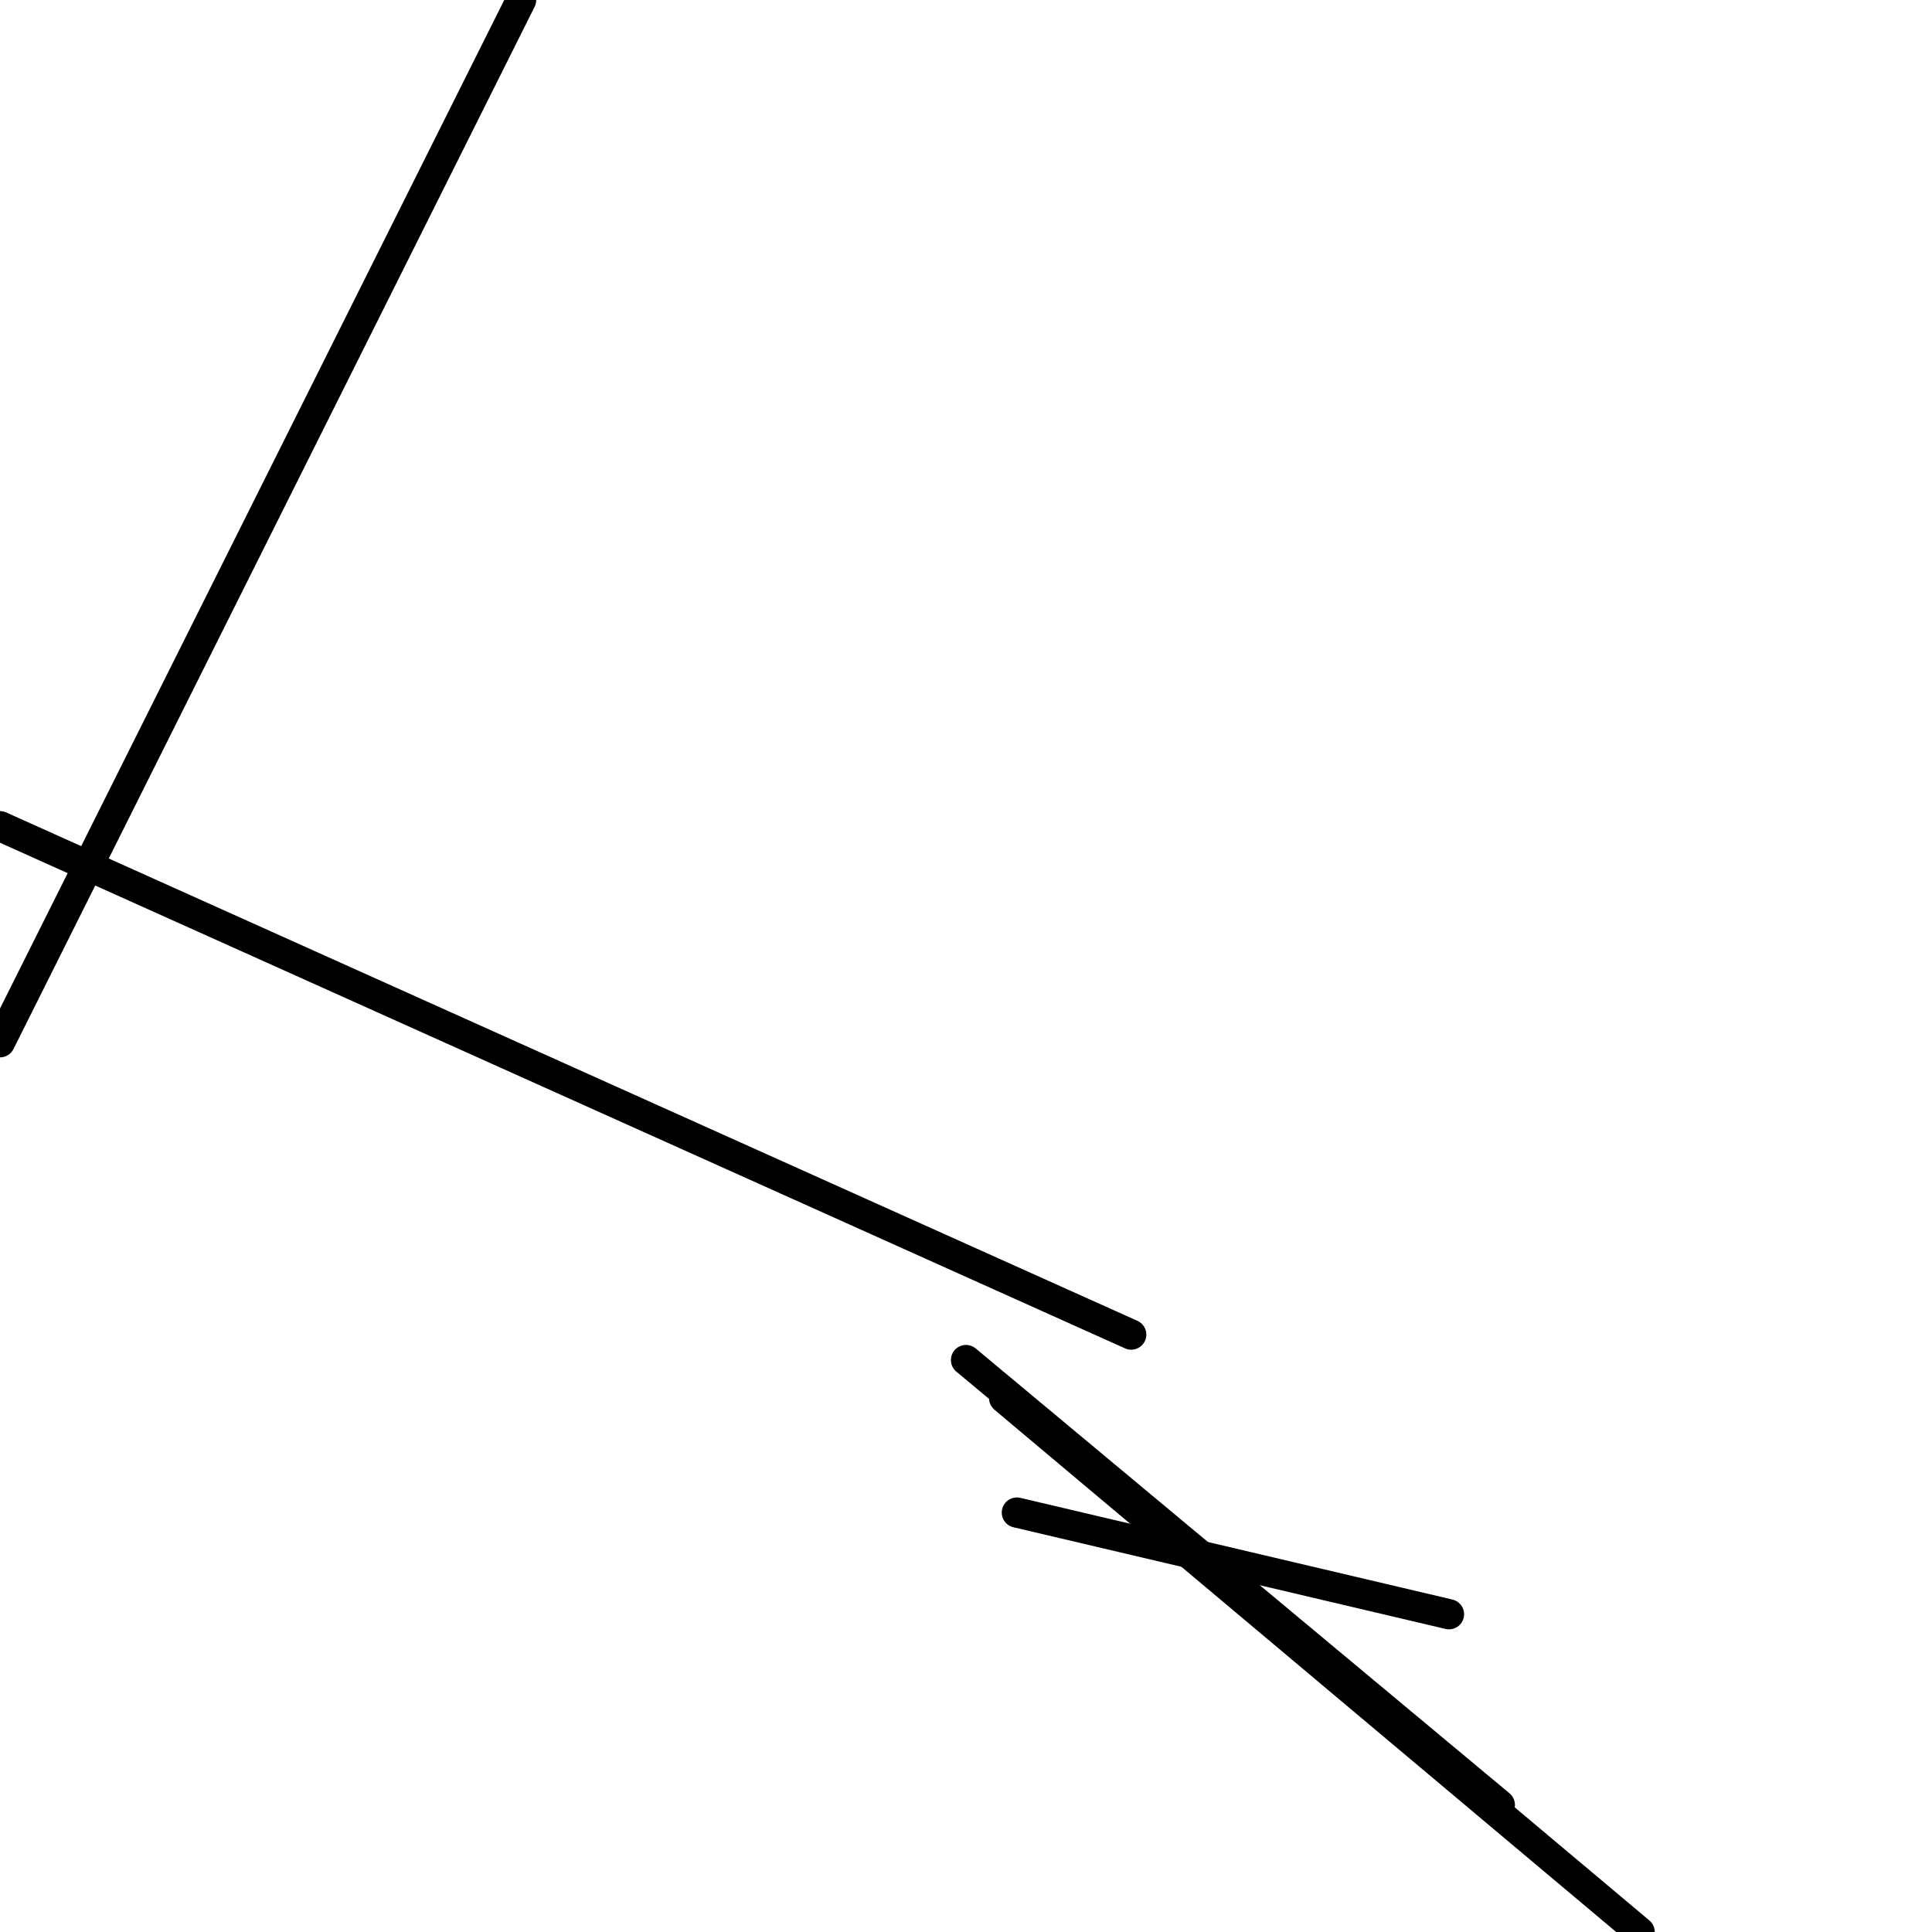 <?xml version="1.0" encoding="utf-8" ?>
<svg baseProfile="full" height="256" version="1.1" width="256" xmlns="http://www.w3.org/2000/svg" xmlns:ev="http://www.w3.org/2001/xml-events" xmlns:xlink="http://www.w3.org/1999/xlink"><defs /><polyline fill="none" points="69.053,0.0 0.0,138.105" stroke="black" stroke-linecap="round" stroke-width="4" /><polyline fill="none" points="149.895,176.842 0.0,109.474" stroke="black" stroke-linecap="round" stroke-width="4" /><polyline fill="none" points="133.053,185.263 217.263,256.0" stroke="black" stroke-linecap="round" stroke-width="4" /><polyline fill="none" points="128.0,180.211 198.737,239.158" stroke="black" stroke-linecap="round" stroke-width="4" /><polyline fill="none" points="134.737,200.421 192.0,213.895" stroke="black" stroke-linecap="round" stroke-width="4" /></svg>